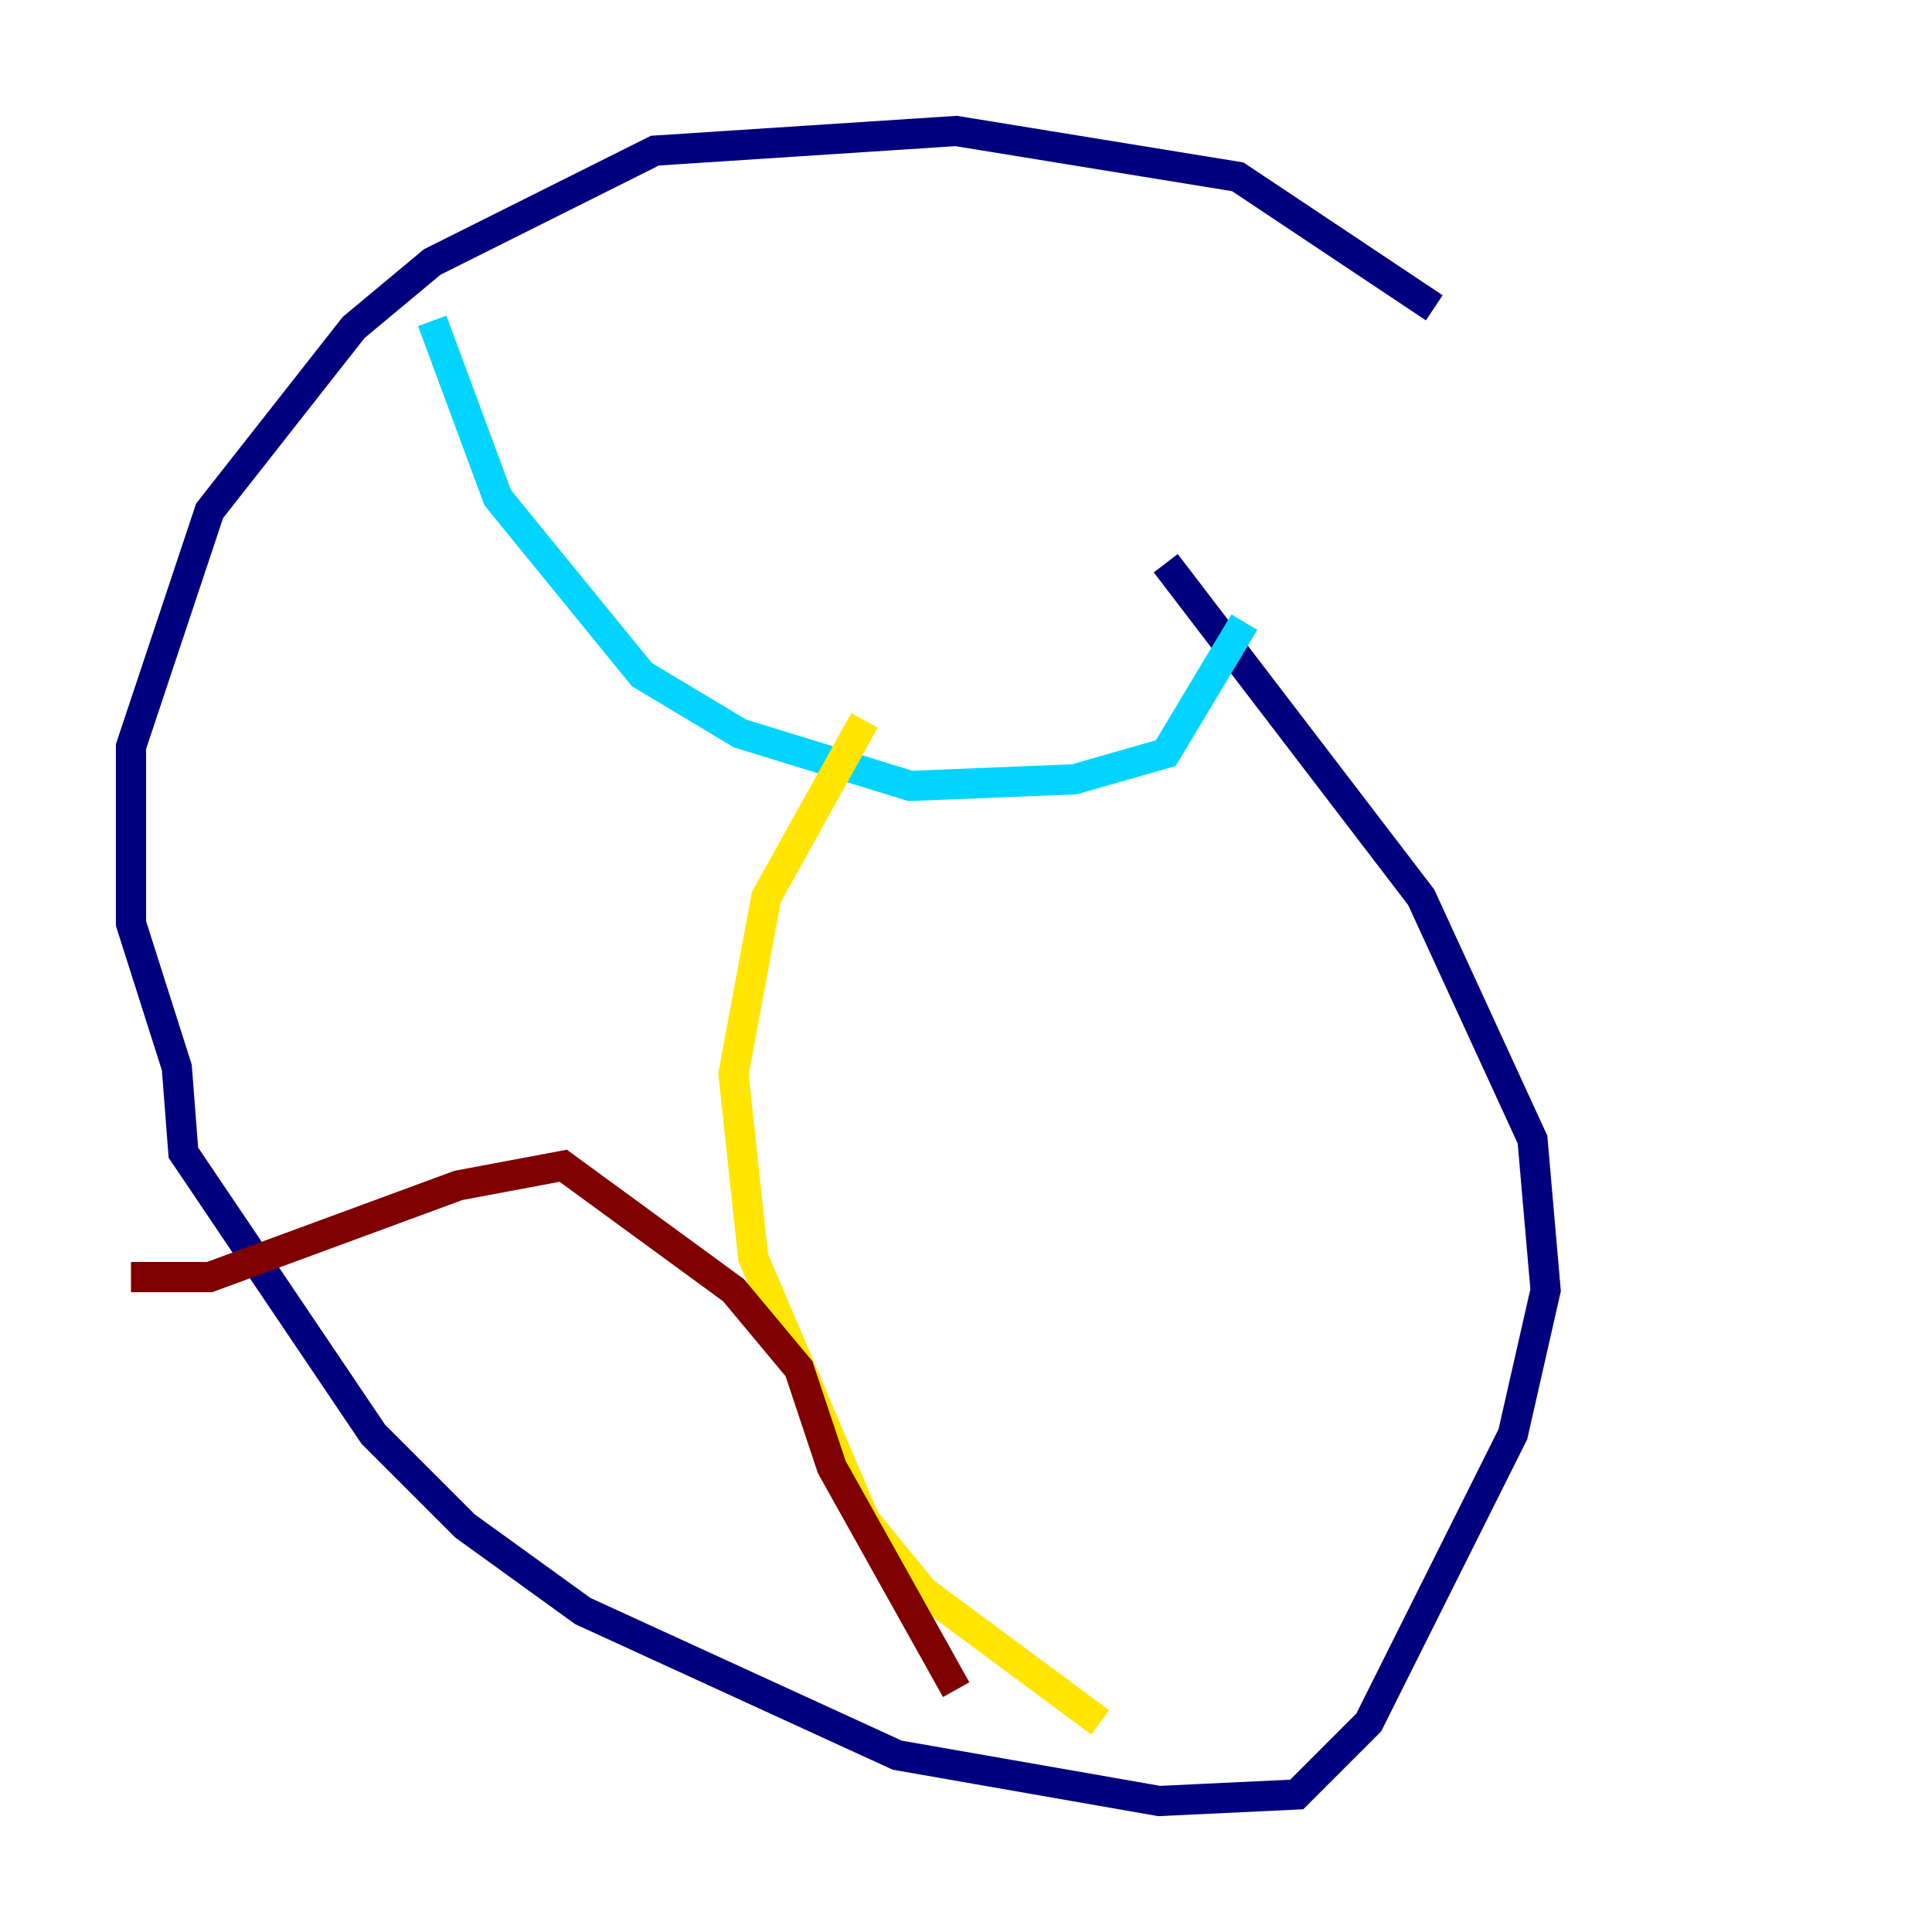 <?xml version="1.0" encoding="utf-8" ?>
<svg baseProfile="tiny" height="128" version="1.2" viewBox="0,0,128,128" width="128" xmlns="http://www.w3.org/2000/svg" xmlns:ev="http://www.w3.org/2001/xml-events" xmlns:xlink="http://www.w3.org/1999/xlink"><defs /><polyline fill="none" points="95.024,20.393 82.007,11.715 63.349,8.678 43.39,9.98 28.637,17.356 23.43,21.695 13.885,33.844 8.678,49.464 8.678,61.18 11.715,70.725 12.149,76.366 24.732,95.024 30.807,101.098 38.617,106.739 59.444,116.285 76.8,119.322 85.912,118.888 90.685,114.115 100.231,95.024 102.4,85.478 101.532,75.498 94.156,59.444 77.234,37.315" stroke="#00007f" stroke-width="2" /><polyline fill="none" points="28.637,21.261 32.976,32.976 42.522,44.691 49.031,48.597 60.312,52.068 71.159,51.634 77.234,49.898 82.441,41.22" stroke="#00d4ff" stroke-width="2" /><polyline fill="none" points="57.275,47.729 50.766,59.444 48.597,71.159 49.898,83.308 57.275,100.664 61.18,105.437 72.895,114.115" stroke="#ffe500" stroke-width="2" /><polyline fill="none" points="8.678,84.61 13.885,84.61 30.373,78.536 37.315,77.234 48.597,85.478 52.936,90.685 55.105,97.193 63.349,111.946" stroke="#7f0000" stroke-width="2" /></svg>
